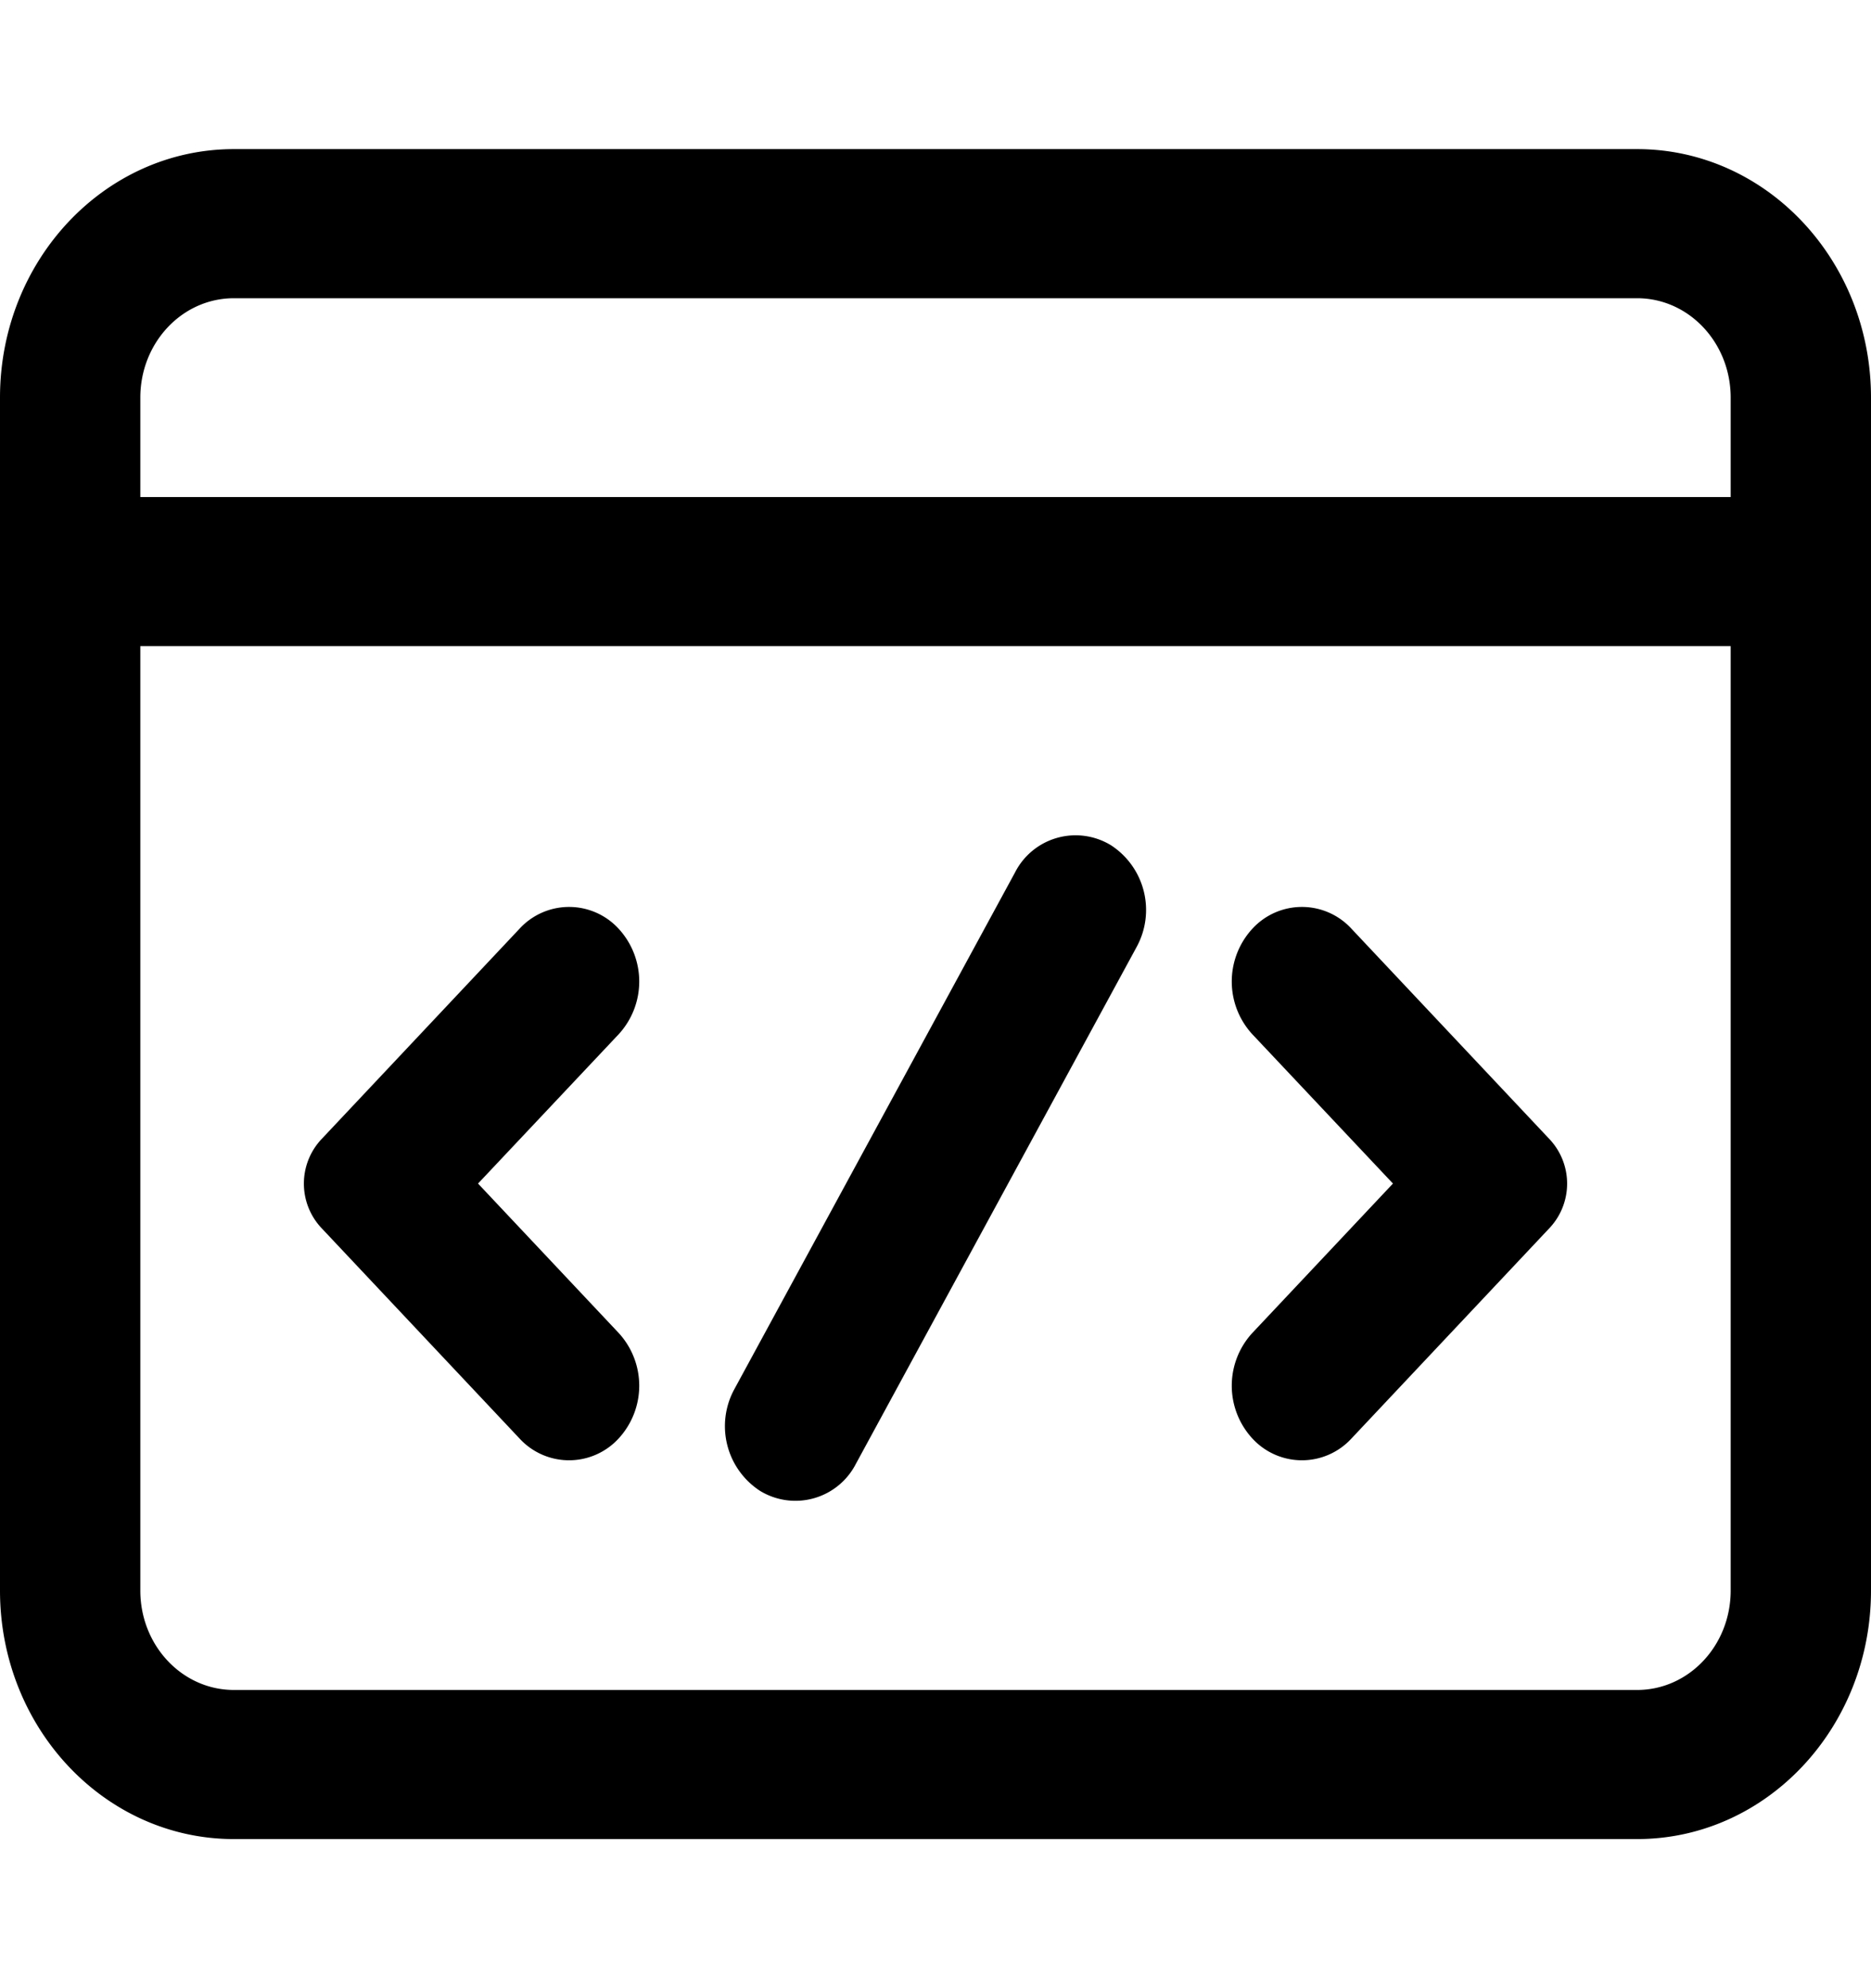 <svg xmlns="http://www.w3.org/2000/svg" viewBox="0 0 16 17">
    <path d="M1.2 4.25h13.6V3.4c0-.47-.358-.85-.8-.85H2c-.442 0-.8.38-.8.85v.85zm0 1.275V13.6c0 .47.358.85.8.85h12c.442 0 .8-.38.8-.85V5.525H1.2zm.8-4.25h12c1.105 0 2 .951 2 2.125v10.2c0 1.174-.895 2.125-2 2.125H2c-1.105 0-2-.951-2-2.125V3.4c0-1.174.895-2.125 2-2.125zm2.088 8.845l1.203 1.278a.666.666 0 0 1 0 .901.575.575 0 0 1-.849 0l-1.697-1.803a.555.555 0 0 1 0-.751l1.697-1.803a.575.575 0 0 1 .849 0 .666.666 0 0 1 0 .901L4.088 10.12zm7.824 0l-1.203-1.277a.666.666 0 0 1 0-.901.575.575 0 0 1 .849 0l1.697 1.803a.555.555 0 0 1 0 .751l-1.697 1.803a.575.575 0 0 1-.849 0 .666.666 0 0 1 0-.901l1.203-1.278zM9.5 7.227a.66.66 0 0 1 .22.87l-2.4 4.418a.581.581 0 0 1-.82.233.66.66 0 0 1-.22-.87l2.4-4.418a.581.581 0 0 1 .82-.233z"/>
</svg>
